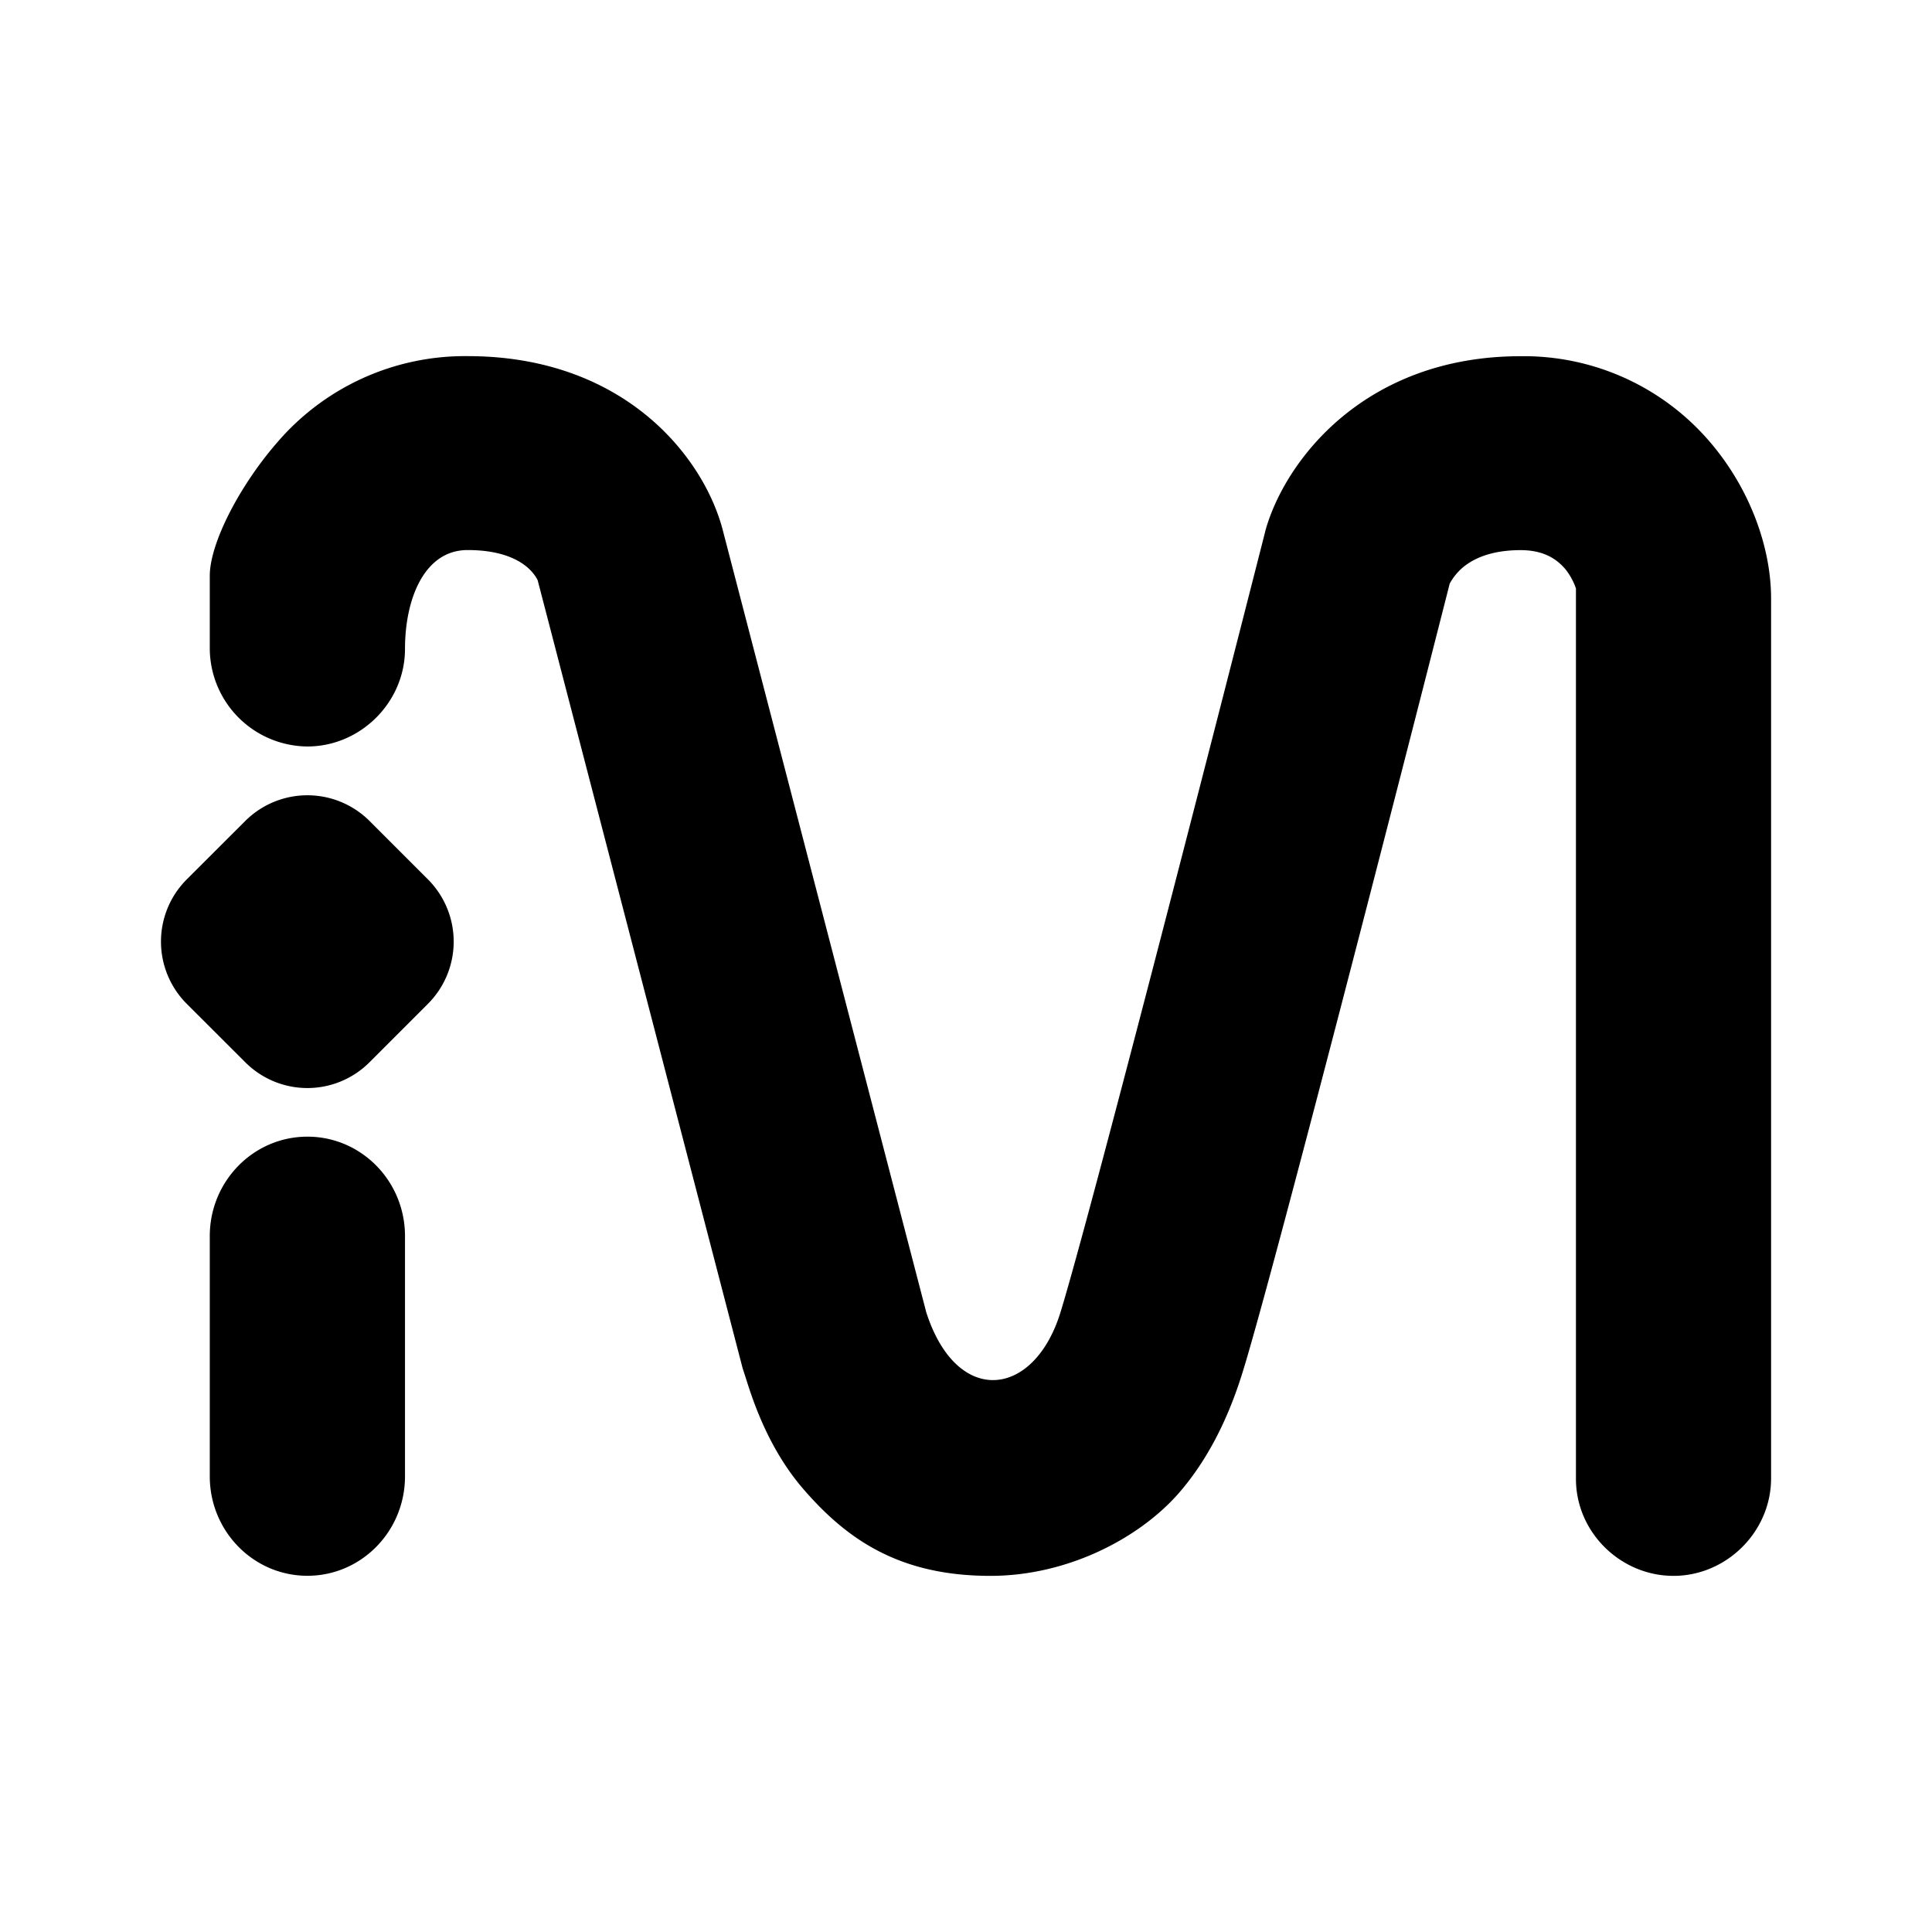<svg xmlns="http://www.w3.org/2000/svg" xmlns:xlink="http://www.w3.org/1999/xlink" width="24" height="24" viewBox="0 0 24 24"><path fill="currentColor" fill-rule="evenodd" d="M18.009 7.249c-.7 2.752-2.193 8.556-2.562 9.762c-.125.41-.353 1.02-.806 1.54c-.492.56-1.38 1.025-2.338 1.025c-1.12 0-1.777-.443-2.329-1.085c-.437-.508-.628-1.115-.711-1.378l-.024-.074L9.226 17L6.677 7.2c.006.026-.019-.063-.135-.16c-.097-.08-.307-.207-.733-.207c-.54 0-.778.61-.778 1.228c0 .665-.555 1.212-1.212 1.212A1.223 1.223 0 0 1 2.606 8.06v-.906c0-.407.37-1.12.837-1.657A3.07 3.07 0 0 1 5.81 4.424c1.954 0 2.948 1.265 3.176 2.19l2.522 9.694l.006.017c.384 1.153 1.335 1.038 1.661-.027c.35-1.14 1.832-6.908 2.54-9.687l.004-.018l.005-.018c.249-.866 1.238-2.15 3.166-2.15a3.04 3.04 0 0 1 2.358 1.073c.486.57.753 1.295.753 1.937v10.929c0 .665-.555 1.212-1.212 1.212s-1.212-.54-1.212-1.205V7.31a.8.8 0 0 0-.13-.238c-.11-.13-.273-.238-.557-.238c-.39 0-.6.119-.712.21a.7.7 0 0 0-.167.202zM3.819 14.12c.67 0 1.212.553 1.212 1.235v2.985c0 .682-.543 1.235-1.212 1.235c-.67 0-1.213-.553-1.213-1.235v-2.985c0-.682.543-1.235 1.213-1.235" clip-rule="evenodd"/><path fill="currentColor" d="M2.32 12.47a1.093 1.093 0 0 1 0-1.546l.726-.725a1.093 1.093 0 0 1 1.545 0l.725.725a1.094 1.094 0 0 1 0 1.546l-.725.725a1.09 1.09 0 0 1-1.545 0z"/></svg>